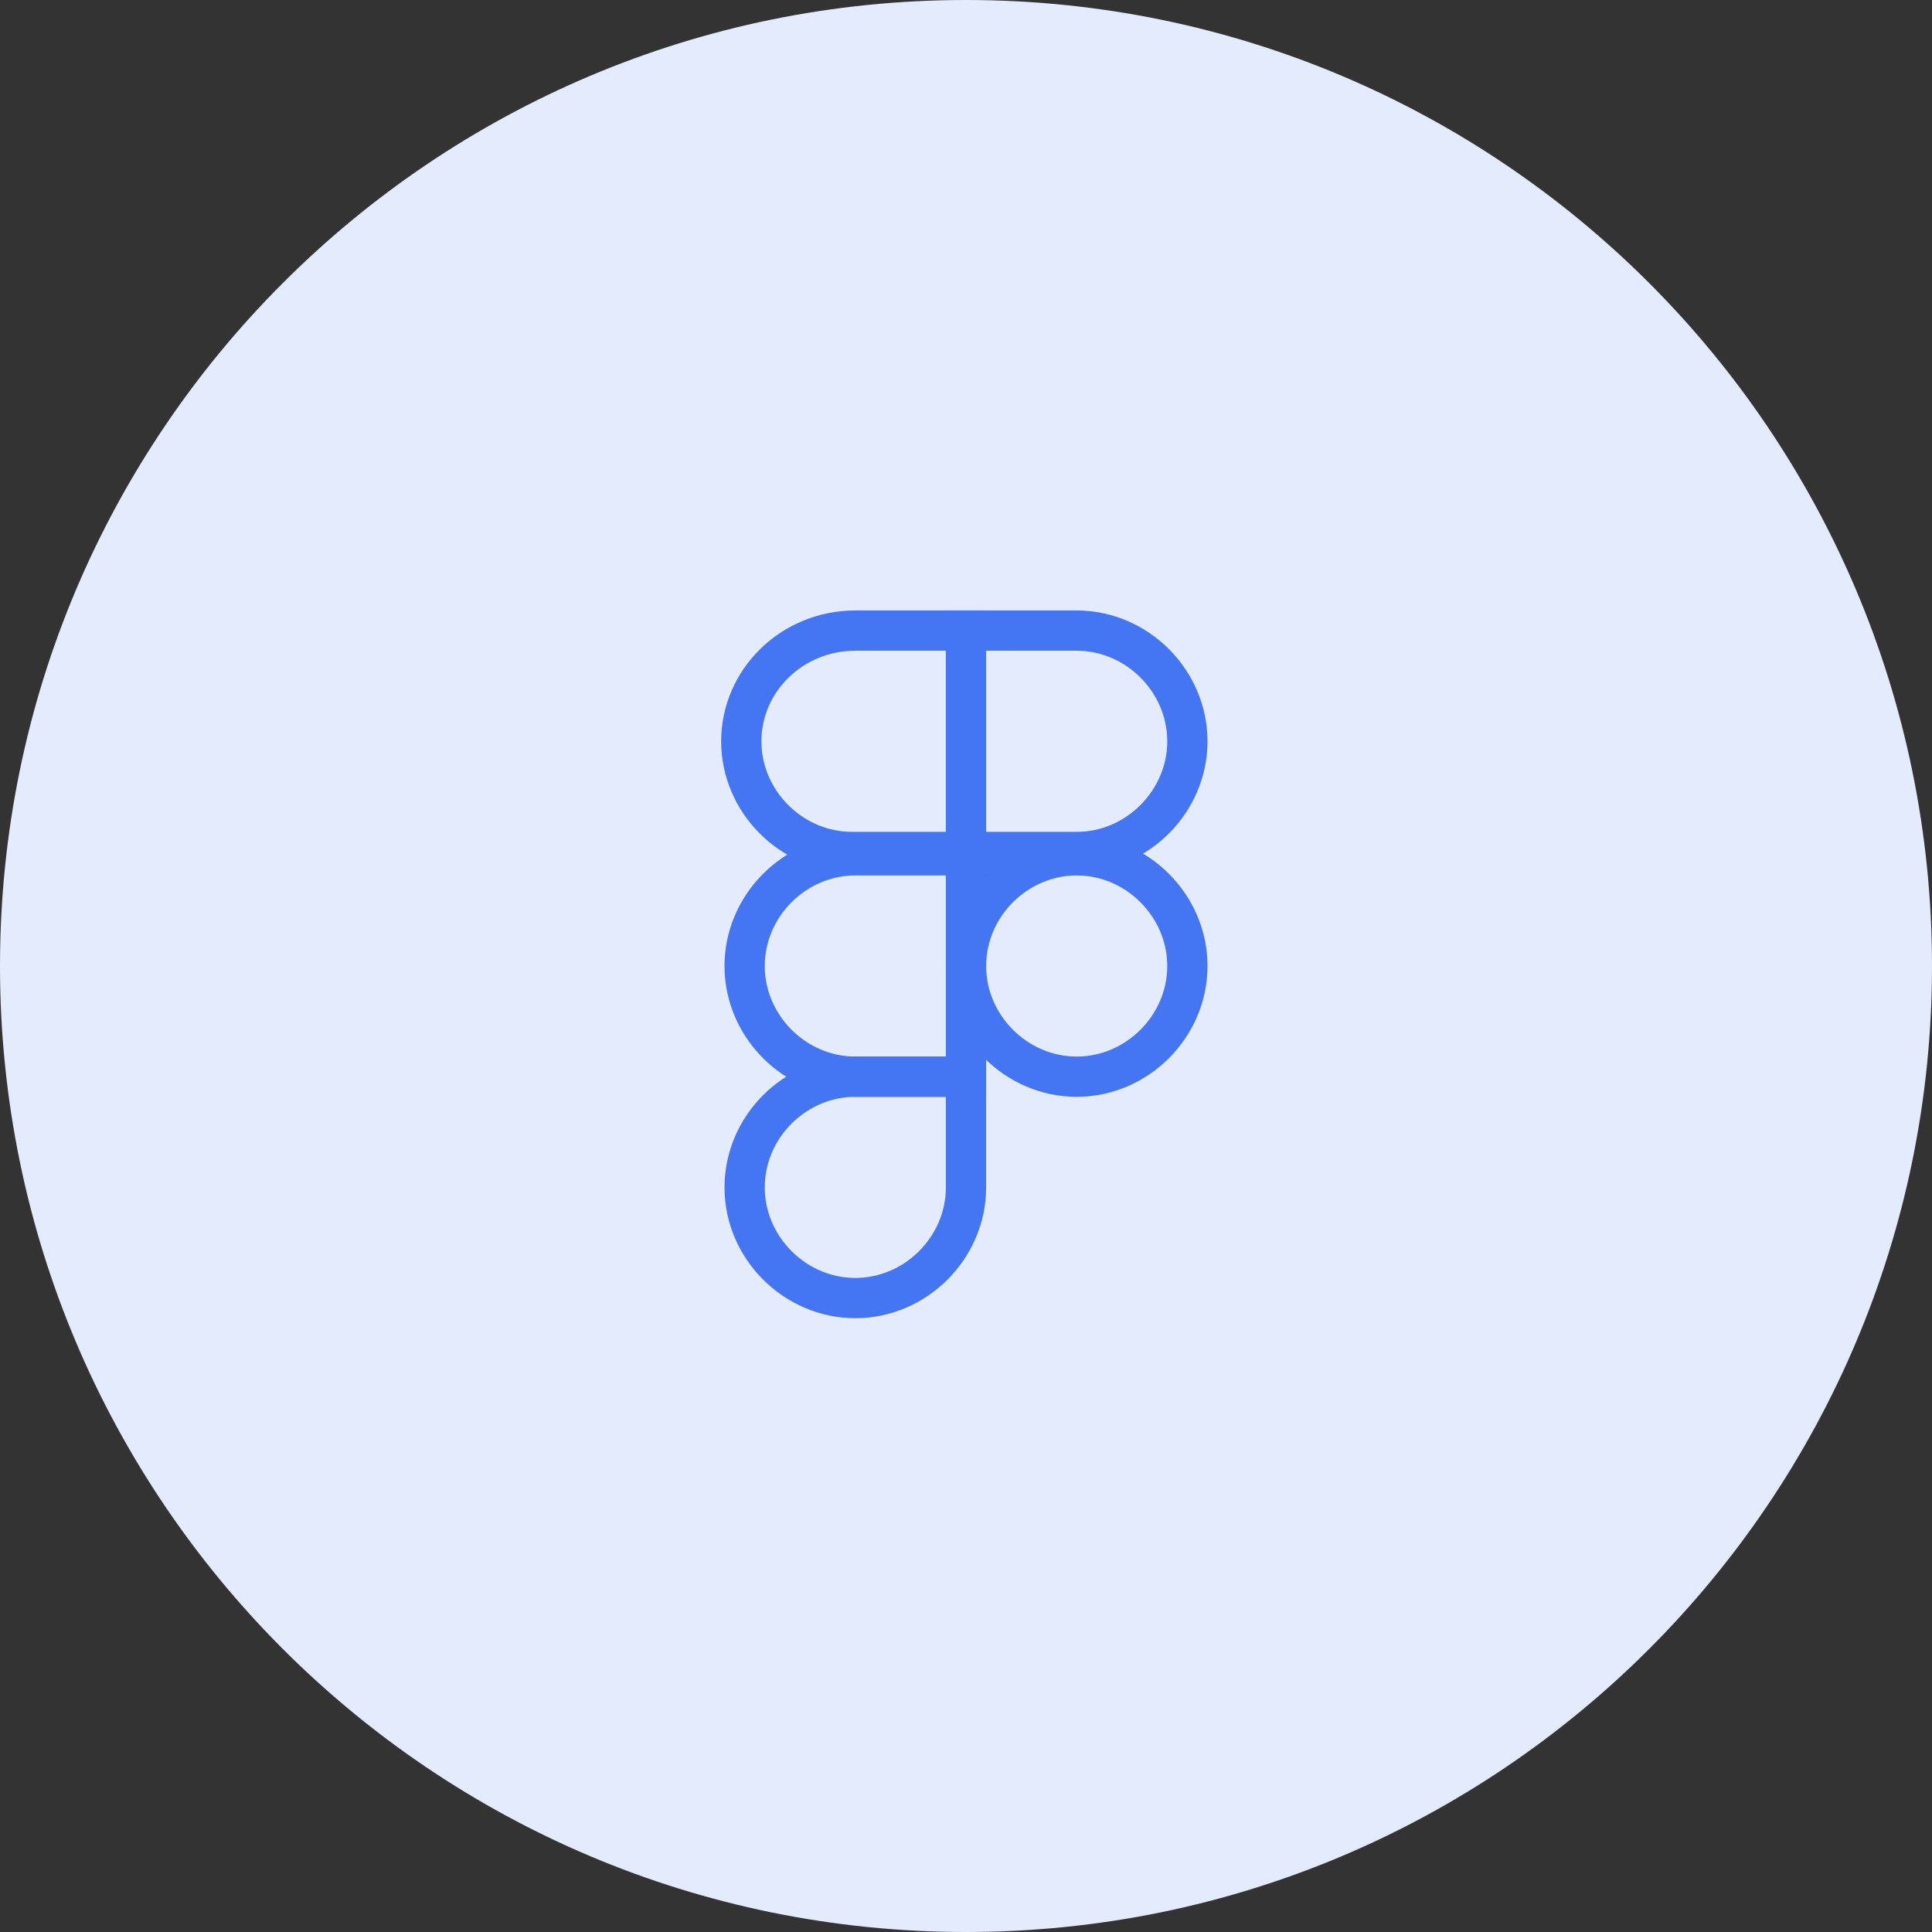 <svg width="48" height="48" viewBox="0 0 48 48" fill="none" xmlns="http://www.w3.org/2000/svg">
<rect x="0" y="0" width="48" height="48" fill="#333333" stroke="none"/>
<path d="M0 24C0 10.745 10.745 0 24 0C37.255 0 48 10.745 48 24C48 37.255 37.255 48 24 48C10.745 48 0 37.255 0 24Z" fill="#E3EBFD"/>
<path d="M24 15.667H21.25C19.667 15.667 18.417 16.917 18.417 18.417C18.417 19.917 19.667 21.167 21.167 21.167H24V15.667Z" stroke="#4475F2" stroke-miterlimit="10"/>
<path d="M24 21.25H21.25C19.75 21.25 18.5 22.5 18.5 24C18.5 25.5 19.75 26.75 21.25 26.75H24V21.25Z" stroke="#4475F2" stroke-miterlimit="10"/>
<path d="M24 26.75H21.25C19.75 26.75 18.5 28 18.5 29.5C18.5 31 19.75 32.25 21.25 32.25C22.75 32.25 24 31 24 29.5V26.75Z" stroke="#4475F2" stroke-miterlimit="10"/>
<path d="M24 15.667H26.75C28.25 15.667 29.5 16.917 29.5 18.417C29.5 19.917 28.25 21.167 26.75 21.167H24V15.667Z" stroke="#4475F2" stroke-miterlimit="10"/>
<path d="M26.75 21.25C28.25 21.25 29.5 22.5 29.5 24C29.5 25.5 28.25 26.75 26.75 26.75C25.25 26.75 24 25.5 24 24C24 22.5 25.25 21.25 26.75 21.25Z" stroke="#4475F2" stroke-miterlimit="10"/>
</svg>
